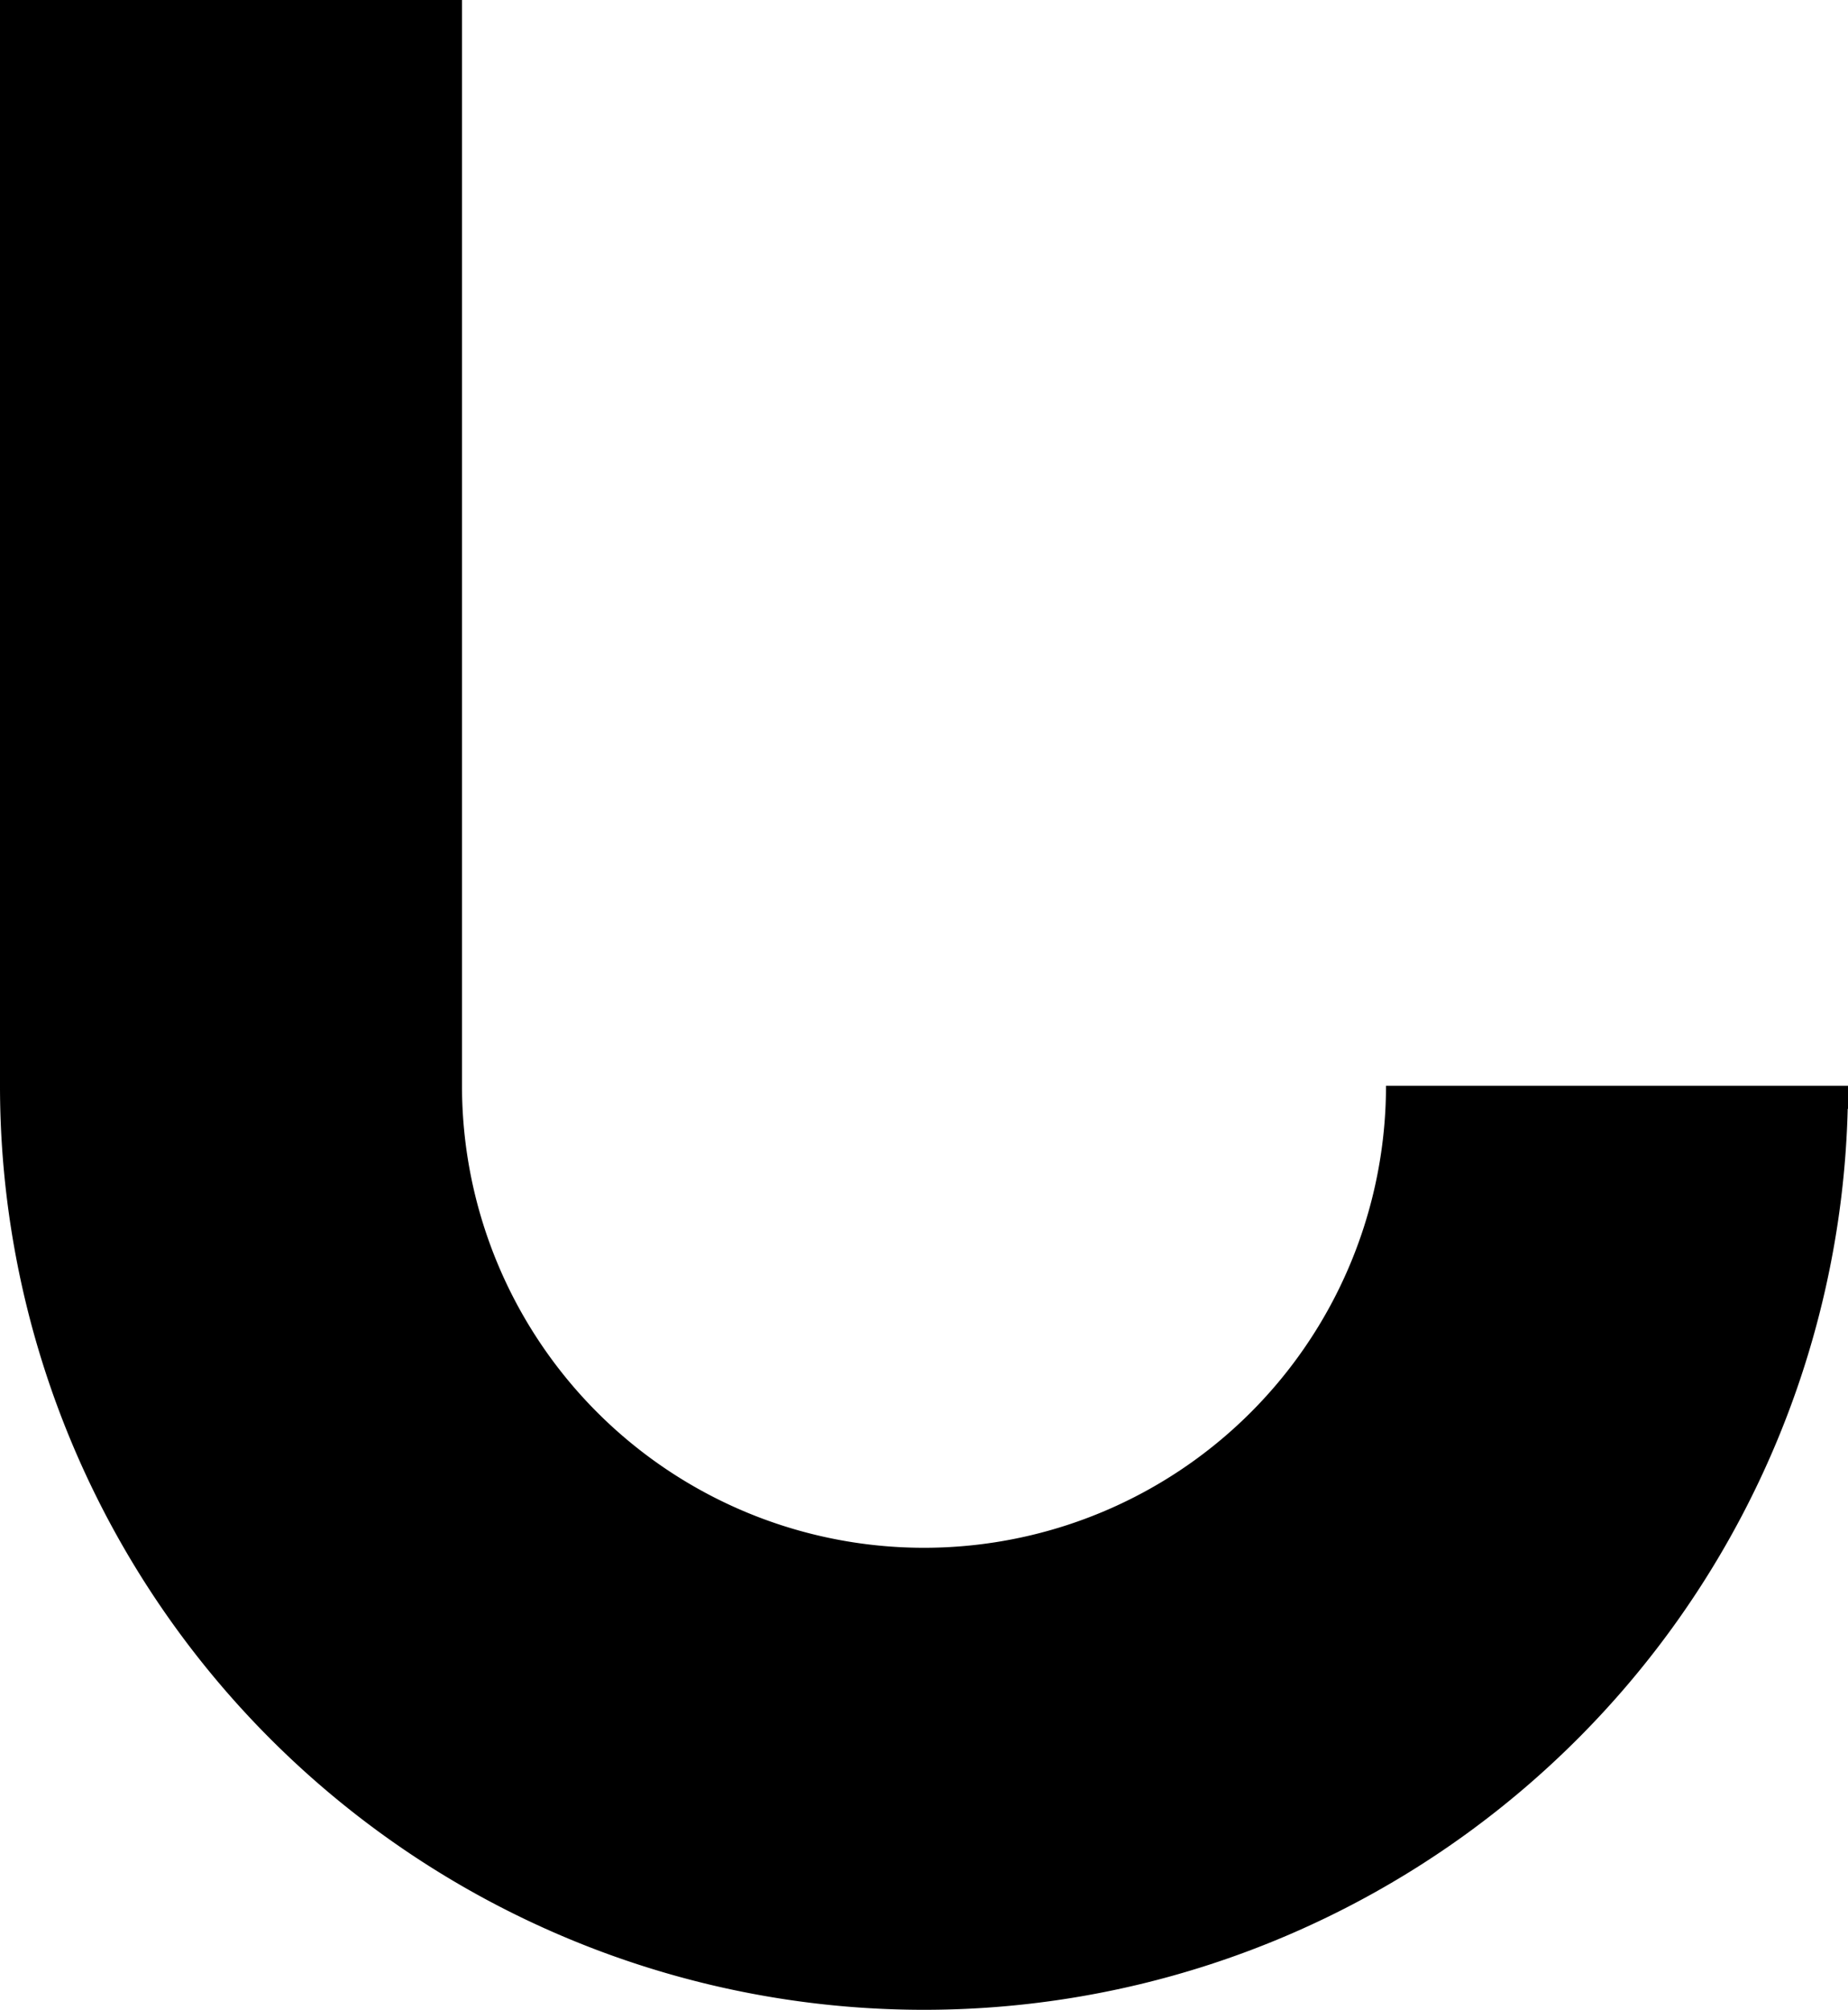 <svg xmlns="http://www.w3.org/2000/svg" viewBox="0 0 40 43.5"><defs><style>.cls-1{fill:none;stroke:#000;stroke-miterlimit:10;stroke-width:10px;}</style></defs><title>Fichier 6</title><g id="Calque_2" data-name="Calque 2"><g id="Calque_1-2" data-name="Calque 1"><path class="cls-1" d="M35,24v-.5a15,15,0,0,1-30,0V0"/></g></g></svg>